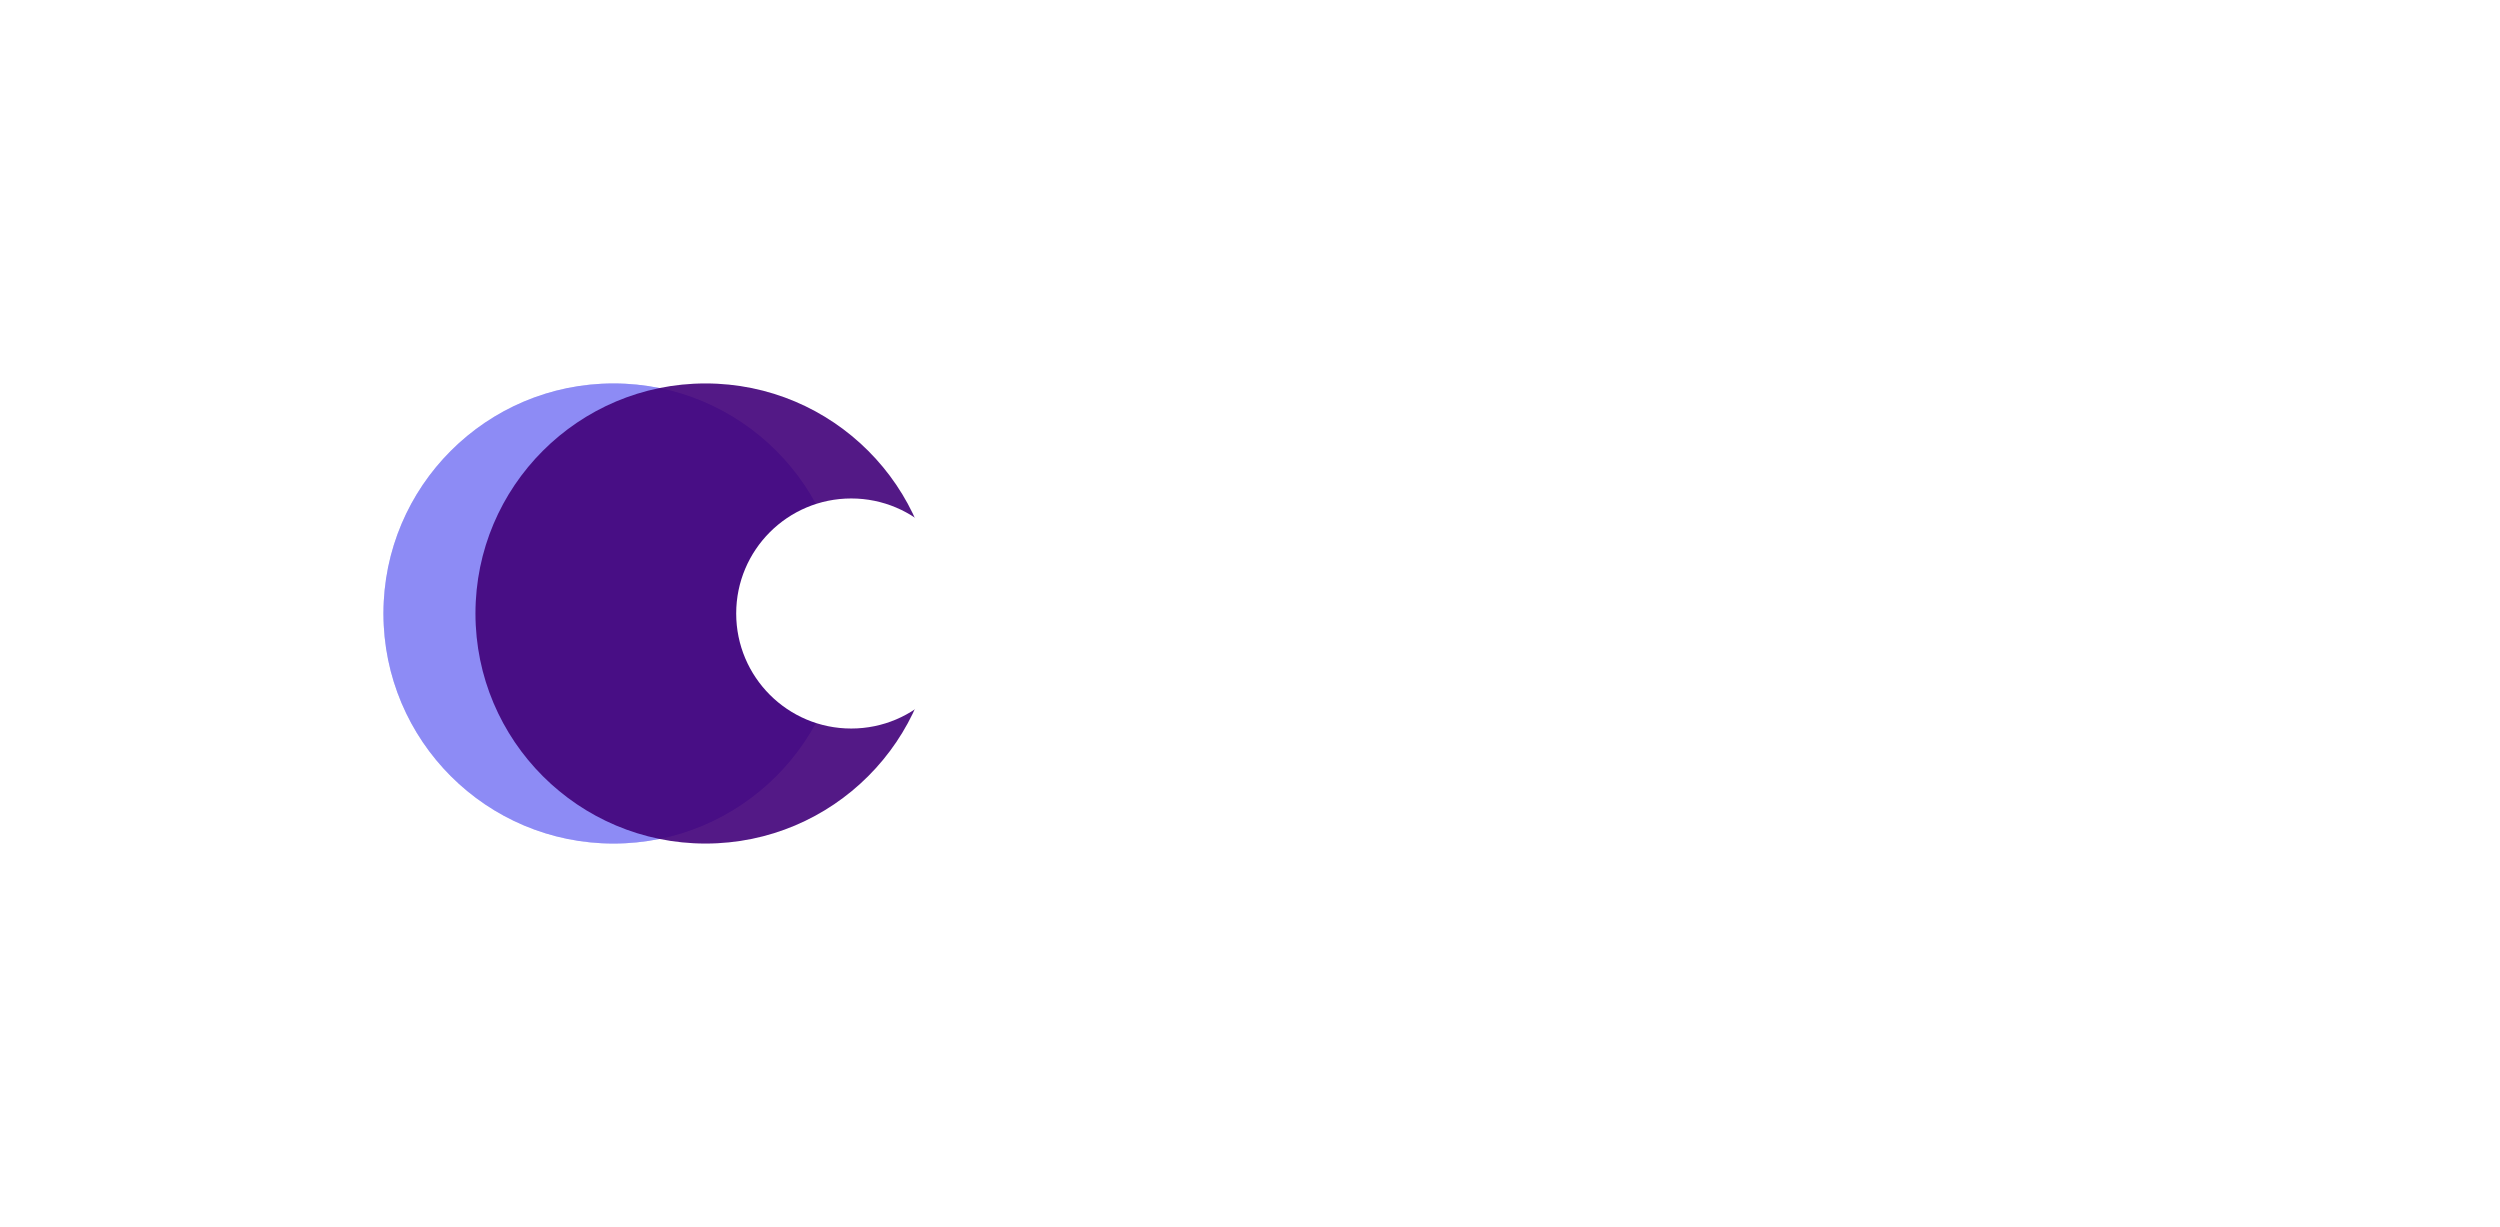 <svg width="326" height="160" viewBox="0 0 326 160" fill="none" xmlns="http://www.w3.org/2000/svg">
<circle opacity="0.9" cx="80" cy="80" r="30" fill="#6F6CF2" fill-opacity="0.6"/>
<g opacity="0.9" filter="url(#filter0_f_70_30)">
<circle cx="80" cy="80" r="30" fill="#6F6CF2" fill-opacity="0.6"/>
</g>
<circle opacity="0.9" cx="92" cy="80" r="30" fill="#410179"/>
<path d="M144.847 66.818L150.216 85.278H150.42L155.79 66.818H163.818L155.176 93H145.46L136.818 66.818H144.847ZM170.042 93V73.364H177.099V93H170.042ZM173.571 71.318C172.616 71.318 171.798 71.003 171.116 70.372C170.434 69.742 170.093 68.983 170.093 68.097C170.093 67.21 170.434 66.452 171.116 65.821C171.798 65.19 172.616 64.875 173.571 64.875C174.534 64.875 175.352 65.19 176.025 65.821C176.707 66.452 177.048 67.21 177.048 68.097C177.048 68.983 176.707 69.742 176.025 70.372C175.352 71.003 174.534 71.318 173.571 71.318ZM191.351 81.954V93H184.294V73.364H190.993V77.097H191.198C191.624 75.852 192.374 74.876 193.448 74.169C194.53 73.462 195.792 73.108 197.232 73.108C198.621 73.108 199.827 73.428 200.85 74.067C201.881 74.697 202.678 75.567 203.24 76.675C203.812 77.783 204.093 79.048 204.084 80.472V93H197.027V81.954C197.036 80.983 196.789 80.22 196.286 79.666C195.792 79.112 195.101 78.835 194.215 78.835C193.635 78.835 193.128 78.963 192.694 79.219C192.267 79.466 191.939 79.824 191.709 80.293C191.479 80.753 191.36 81.307 191.351 81.954ZM214.76 100.364C213.951 100.364 213.179 100.3 212.446 100.172C211.713 100.053 211.07 99.886 210.516 99.673L212.05 94.662C212.63 94.867 213.158 94.999 213.635 95.058C214.121 95.118 214.534 95.084 214.875 94.956C215.225 94.828 215.476 94.585 215.63 94.227L215.783 93.869L208.88 73.364H216.243L219.414 86.966H219.618L222.84 73.364H230.255L223.095 94.636C222.738 95.719 222.218 96.69 221.536 97.551C220.863 98.421 219.976 99.106 218.877 99.609C217.777 100.112 216.405 100.364 214.76 100.364ZM242.918 66.818V93H235.862V66.818H242.918ZM270.857 93H260.784V66.818H270.755C273.448 66.818 275.775 67.342 277.735 68.391C279.704 69.43 281.221 70.93 282.286 72.891C283.36 74.842 283.897 77.182 283.897 79.909C283.897 82.636 283.365 84.98 282.299 86.94C281.234 88.892 279.725 90.392 277.774 91.44C275.822 92.48 273.517 93 270.857 93ZM267.892 86.966H270.602C271.897 86.966 273.001 86.757 273.913 86.34C274.833 85.922 275.532 85.202 276.009 84.179C276.495 83.156 276.738 81.733 276.738 79.909C276.738 78.085 276.491 76.662 275.997 75.639C275.511 74.617 274.795 73.896 273.849 73.479C272.911 73.061 271.761 72.852 270.397 72.852H267.892V86.966ZM308.837 79.756H302.343C302.309 79.355 302.168 79.01 301.921 78.72C301.674 78.43 301.354 78.209 300.962 78.055C300.579 77.894 300.152 77.812 299.684 77.812C299.079 77.812 298.559 77.923 298.124 78.145C297.689 78.367 297.476 78.682 297.485 79.091C297.476 79.381 297.6 79.649 297.856 79.896C298.12 80.144 298.627 80.335 299.377 80.472L303.365 81.188C305.377 81.554 306.873 82.172 307.853 83.041C308.841 83.902 309.34 85.057 309.348 86.506C309.34 87.903 308.922 89.118 308.096 90.149C307.277 91.172 306.157 91.965 304.733 92.527C303.319 93.081 301.704 93.358 299.888 93.358C296.888 93.358 294.54 92.744 292.844 91.517C291.157 90.29 290.215 88.671 290.019 86.659H297.025C297.118 87.281 297.425 87.763 297.945 88.104C298.473 88.436 299.138 88.602 299.939 88.602C300.587 88.602 301.12 88.492 301.537 88.27C301.963 88.048 302.181 87.733 302.189 87.324C302.181 86.949 301.993 86.651 301.627 86.429C301.269 86.207 300.706 86.028 299.939 85.892L296.462 85.278C294.459 84.929 292.959 84.264 291.962 83.284C290.965 82.304 290.471 81.043 290.479 79.5C290.471 78.136 290.829 76.981 291.553 76.035C292.286 75.081 293.33 74.356 294.685 73.862C296.049 73.359 297.664 73.108 299.53 73.108C302.368 73.108 304.606 73.696 306.242 74.872C307.887 76.048 308.752 77.676 308.837 79.756ZM319.488 93.409C318.499 93.409 317.651 93.064 316.943 92.374C316.245 91.675 315.899 90.827 315.908 89.829C315.899 88.858 316.245 88.027 316.943 87.337C317.651 86.646 318.499 86.301 319.488 86.301C320.425 86.301 321.252 86.646 321.968 87.337C322.692 88.027 323.059 88.858 323.067 89.829C323.059 90.494 322.884 91.099 322.543 91.645C322.211 92.182 321.776 92.612 321.239 92.936C320.702 93.251 320.118 93.409 319.488 93.409Z" fill="white"/>
<circle cx="111" cy="80" r="15" fill="white"/>
<line x1="136" y1="95.5" x2="210" y2="95.5" stroke="white"/>
<line x1="224" y1="95.5" x2="322" y2="95.5" stroke="white"/>
<defs>
<filter id="filter0_f_70_30" x="0" y="0" width="160" height="160" filterUnits="userSpaceOnUse" color-interpolation-filters="sRGB">
<feFlood flood-opacity="0" result="BackgroundImageFix"/>
<feBlend mode="normal" in="SourceGraphic" in2="BackgroundImageFix" result="shape"/>
<feGaussianBlur stdDeviation="25" result="effect1_foregroundBlur_70_30"/>
</filter>
</defs>
</svg>
